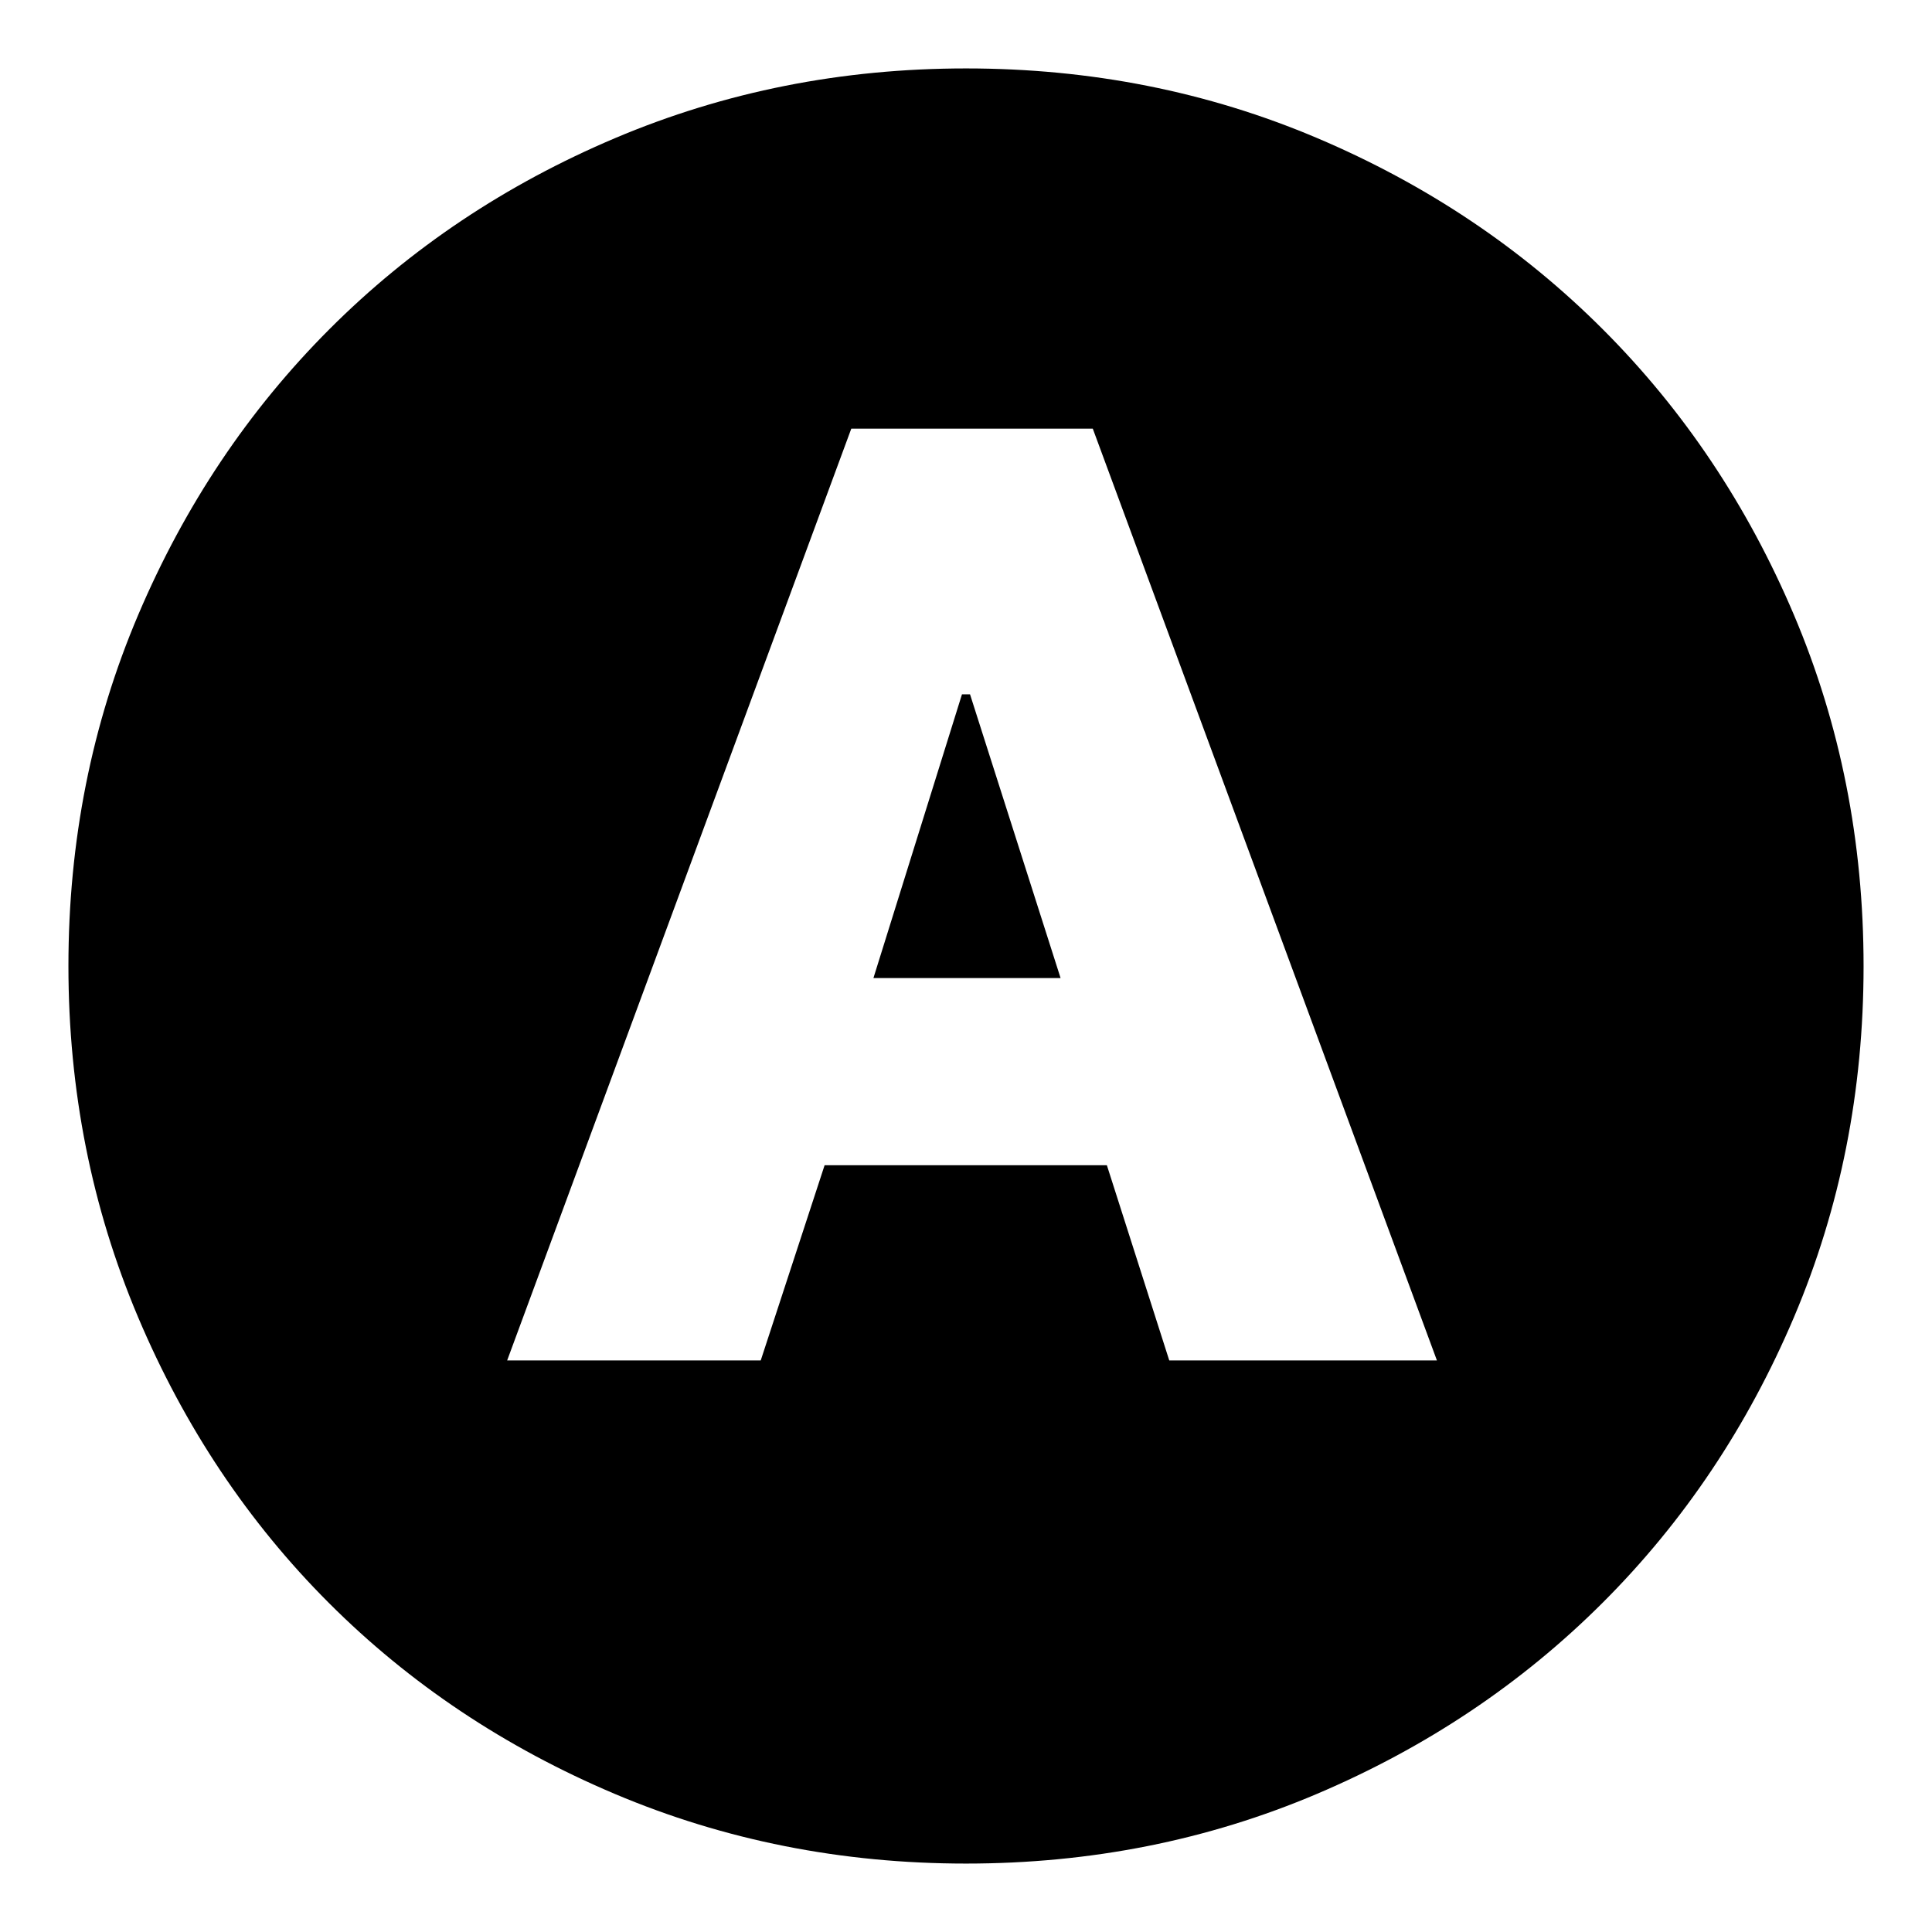 <svg xmlns="http://www.w3.org/2000/svg" height="24" viewBox="0 -960 960 960" width="24"><path d="M252-284h126l31.74-97H550l31 97h133L543-747H423L252-284Zm182-190 44-141h4l45 141h-93Zm46 440q-92.64 0-174.47-34.6-81.82-34.61-142.07-94.86T68.6-305.53Q34-387.36 34-480q0-92.9 34.66-174.45 34.67-81.55 95.02-141.97 60.35-60.41 142.07-95Q387.48-926 480-926q92.89 0 174.43 34.58 81.54 34.59 141.97 95.02 60.43 60.43 95.02 142Q926-572.83 926-479.92q0 92.92-34.58 174.41-34.59 81.48-95 141.83Q736-103.33 654.45-68.66 572.9-34 480-34Z"/></svg>